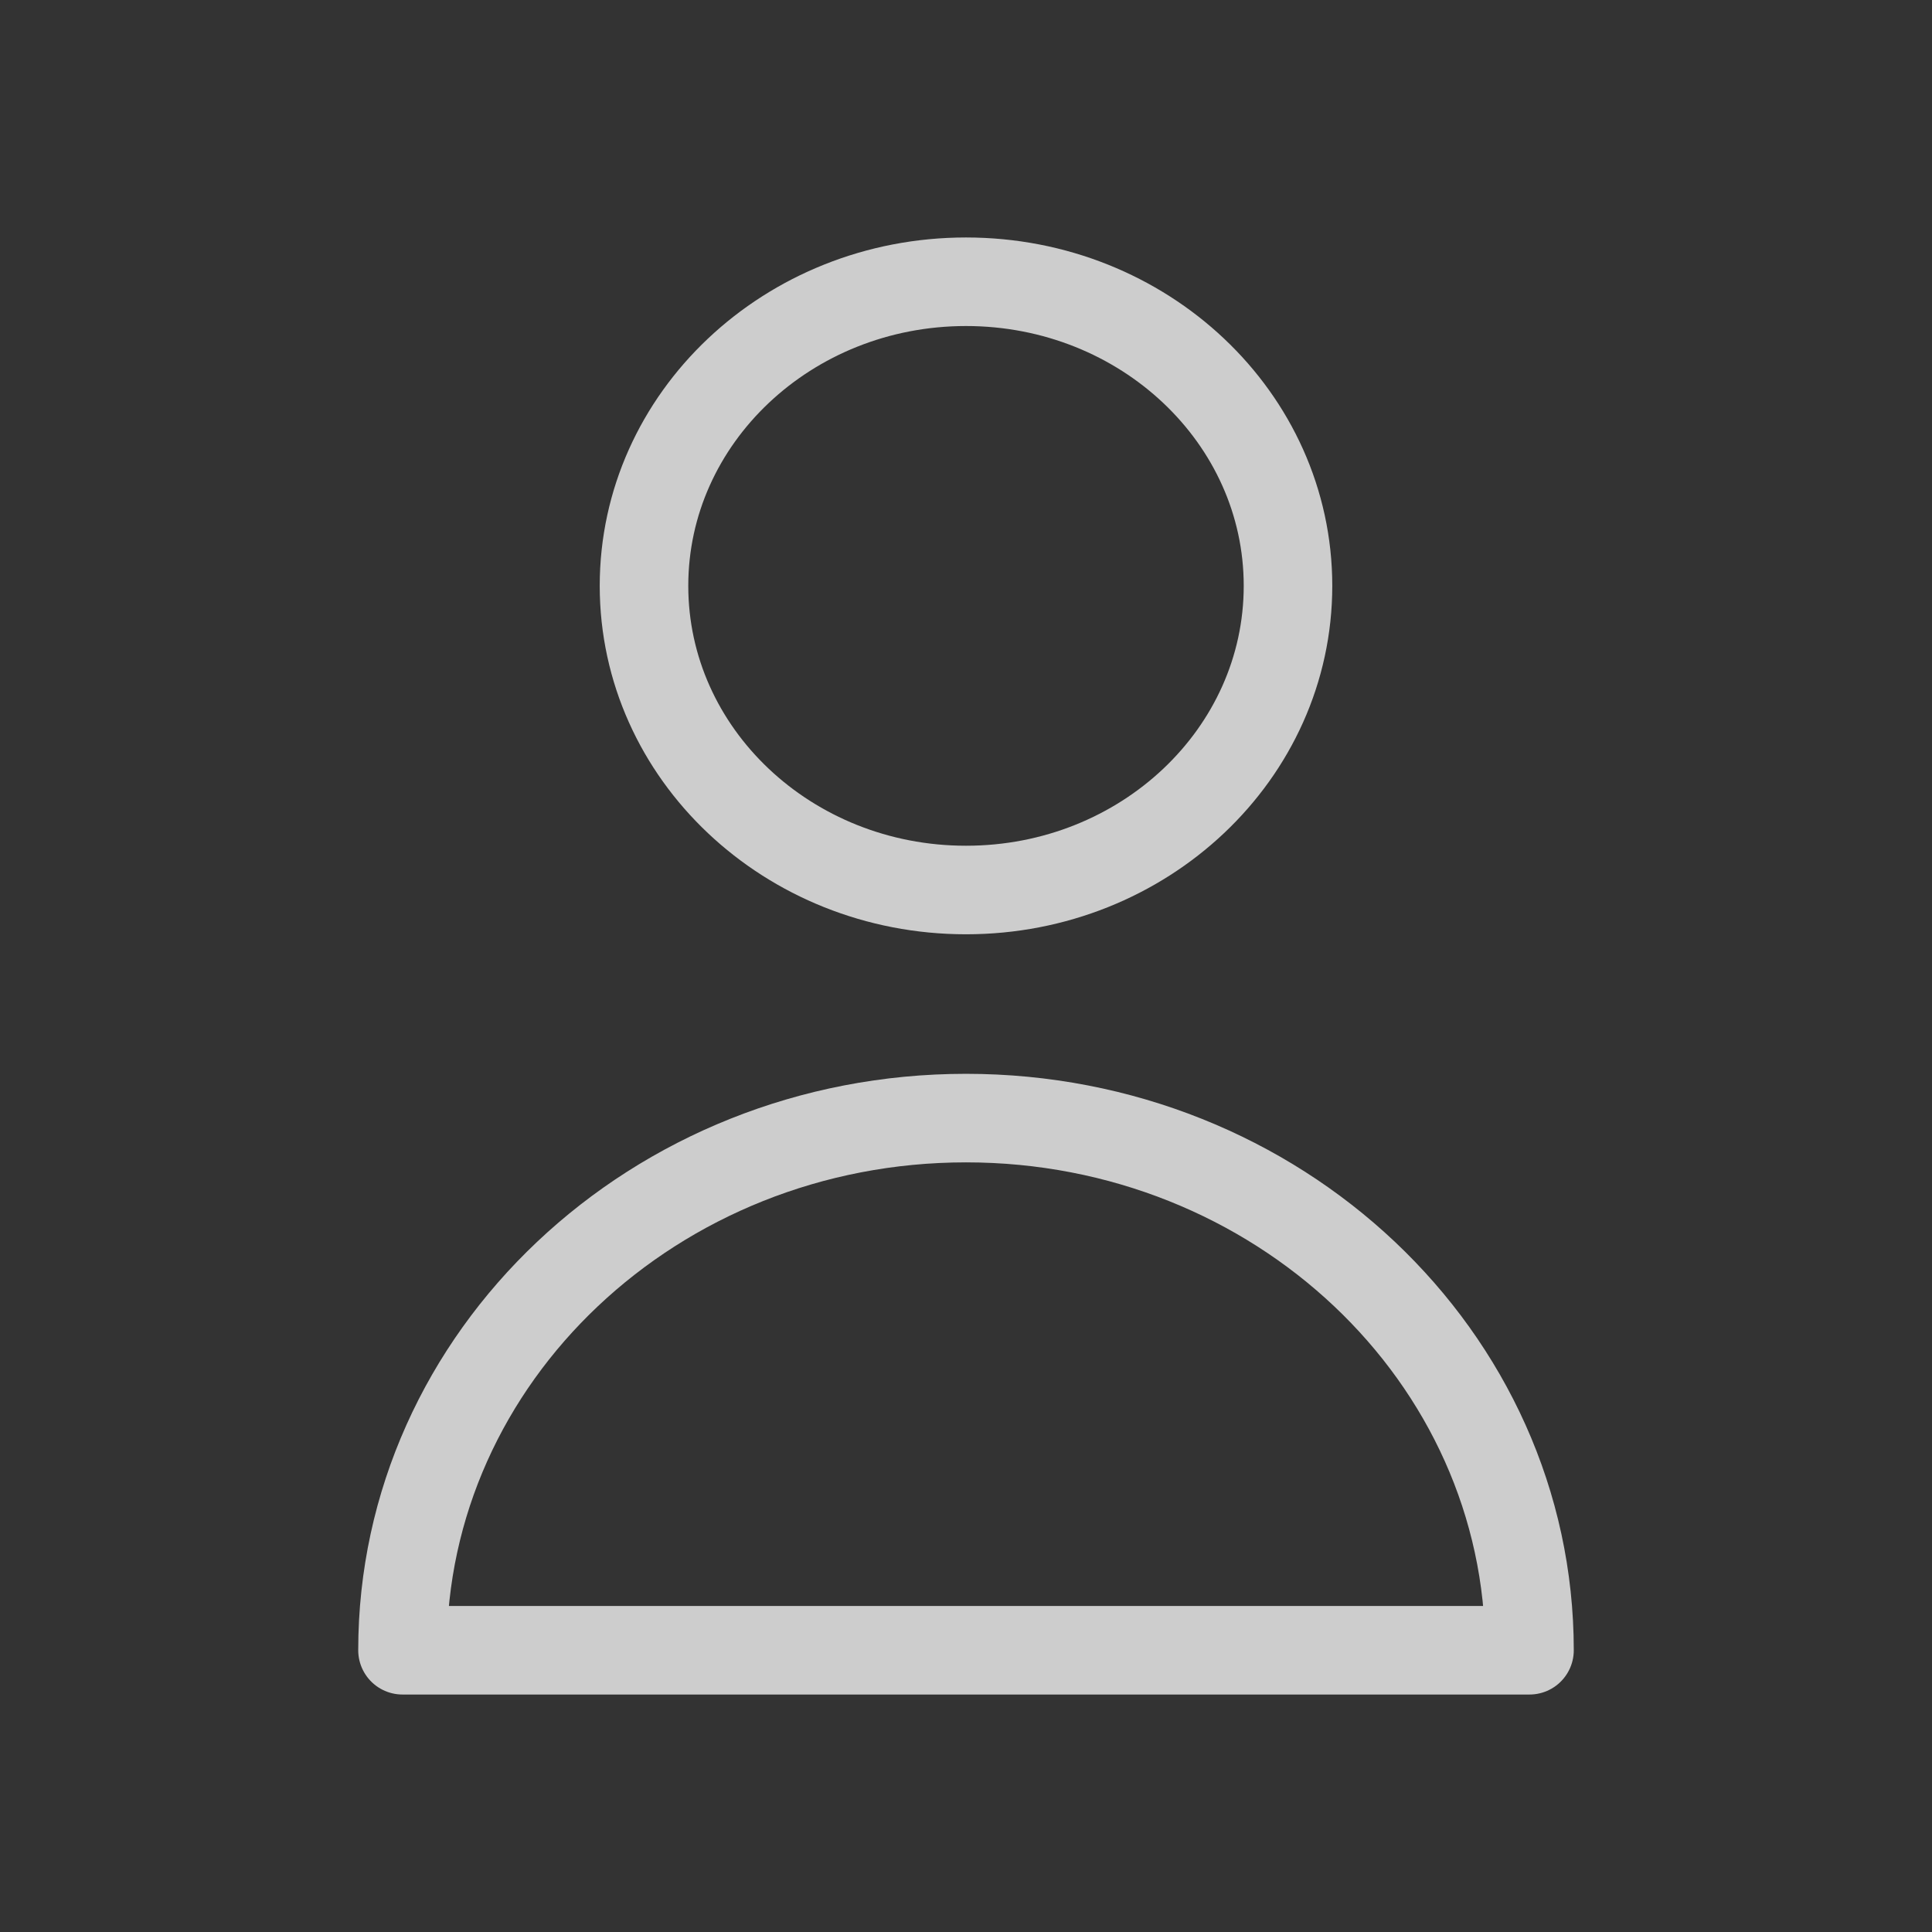 <svg width="18" height="18" viewBox="0 0 18 18" fill="none" xmlns="http://www.w3.org/2000/svg">
<rect x="0" y="0" width="18" height="18" fill="#333333" stroke="none"/>
<g id="Icon/Outline/user">
<g id="Icon">
<path d="M12 5.458C12 7.023 10.657 8.292 9 8.292C7.343 8.292 6 7.023 6 5.458C6 3.894 7.343 2.625 9 2.625C10.657 2.625 12 3.894 12 5.458Z" stroke="#F3F3F3" stroke-opacity="0.8" stroke-width="0.825" stroke-linecap="round" stroke-linejoin="round"/>
<path d="M9 10.417C6.101 10.417 3.75 12.637 3.75 15.375H14.25C14.25 12.637 11.899 10.417 9 10.417Z" stroke="#F3F3F3" stroke-opacity="0.8" stroke-width="0.825" stroke-linecap="round" stroke-linejoin="round"/>
</g>
</g>
</svg>

